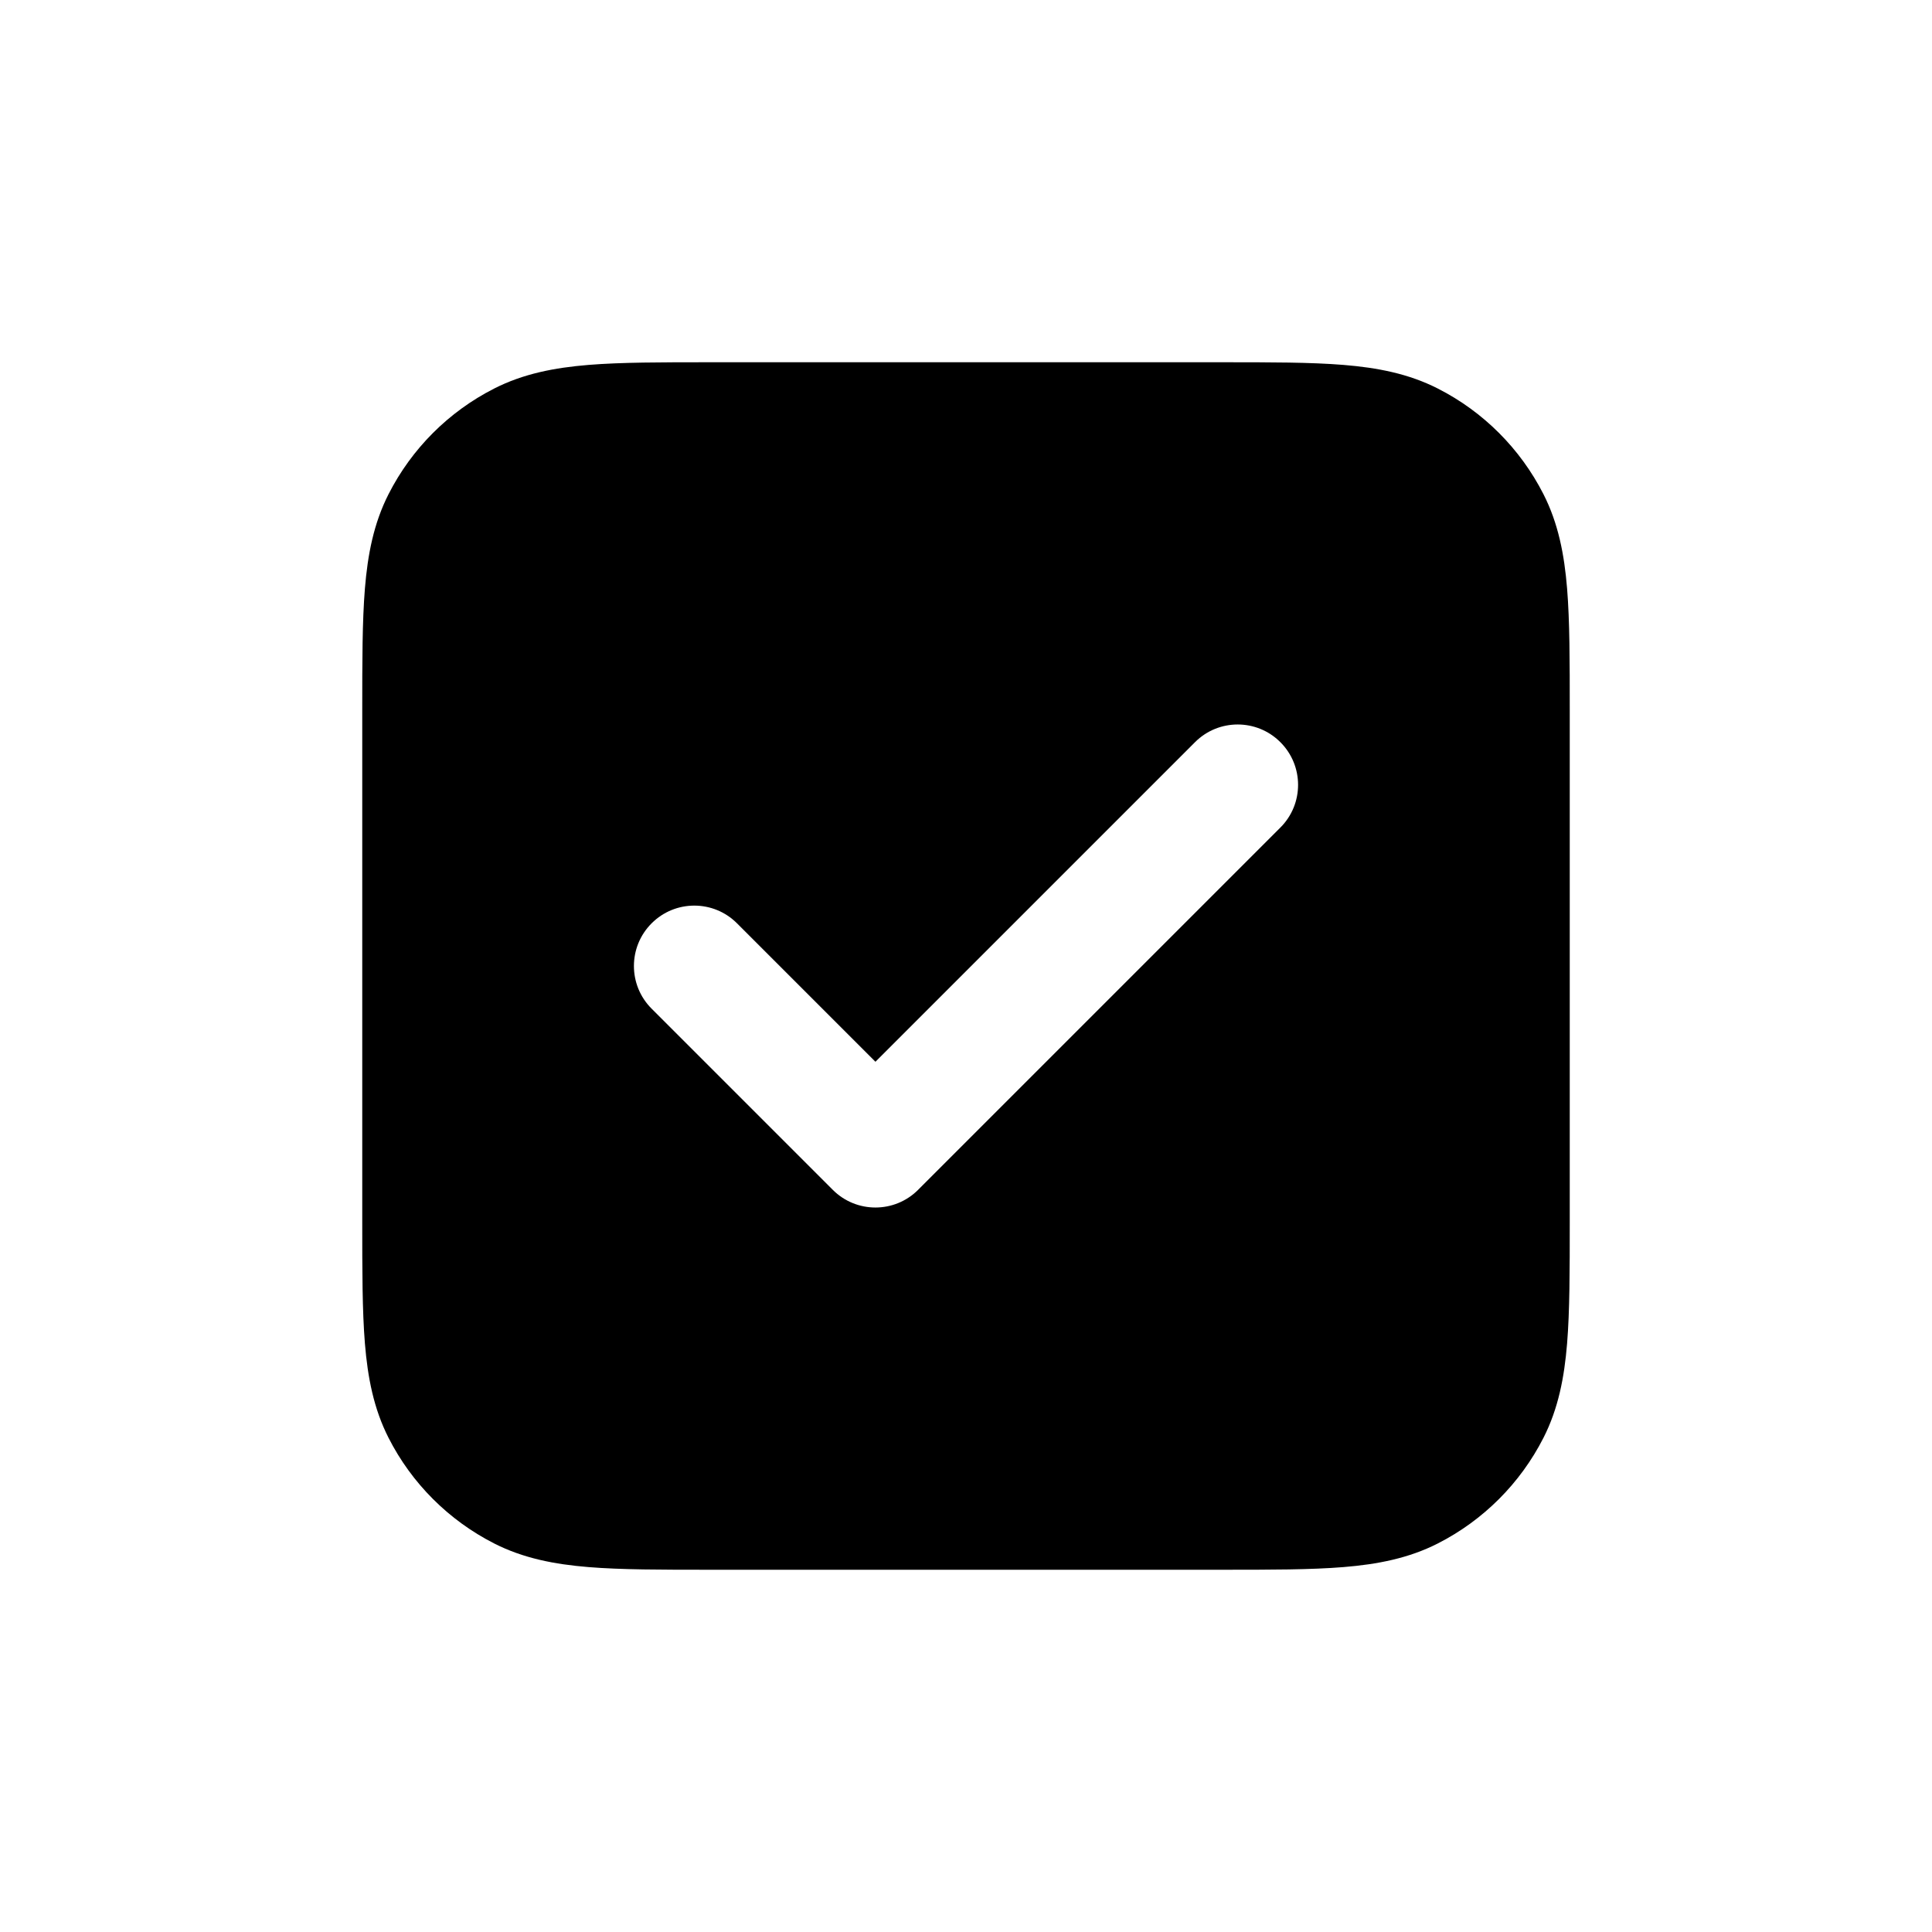 <svg width="32" height="32" viewBox="0 0 32 32" fill="none" xmlns="http://www.w3.org/2000/svg">
<path fill-rule="evenodd" clip-rule="evenodd" d="M20.241 6H11.759H11.759C10.954 6 10.289 6 9.748 6.044C9.186 6.09 8.669 6.189 8.184 6.436C7.431 6.819 6.819 7.431 6.436 8.184C6.189 8.669 6.09 9.186 6.044 9.748C6 10.289 6 10.954 6 11.759V11.759V20.241V20.241C6 21.046 6 21.711 6.044 22.252C6.09 22.814 6.189 23.331 6.436 23.816C6.819 24.569 7.431 25.18 8.184 25.564C8.669 25.811 9.186 25.91 9.748 25.956C10.289 26 10.954 26 11.759 26H20.241C21.046 26 21.711 26 22.252 25.956C22.814 25.91 23.331 25.811 23.816 25.564C24.569 25.18 25.18 24.569 25.564 23.816C25.811 23.331 25.91 22.814 25.956 22.252C26 21.711 26 21.046 26 20.241V11.759C26 10.954 26 10.289 25.956 9.748C25.91 9.186 25.811 8.669 25.564 8.184C25.18 7.431 24.569 6.819 23.816 6.436C23.331 6.189 22.814 6.09 22.252 6.044C21.711 6 21.046 6 20.241 6H20.241ZM21.207 13.707C21.598 13.317 21.598 12.683 21.207 12.293C20.817 11.902 20.183 11.902 19.793 12.293L14.5 17.586L12.207 15.293C11.817 14.902 11.183 14.902 10.793 15.293C10.402 15.683 10.402 16.317 10.793 16.707L13.793 19.707C14.183 20.098 14.817 20.098 15.207 19.707L21.207 13.707Z" fill="#181818" style="fill:#181818;fill:color(display-p3 0.093 0.093 0.093);fill-opacity:1;"/>
</svg>
